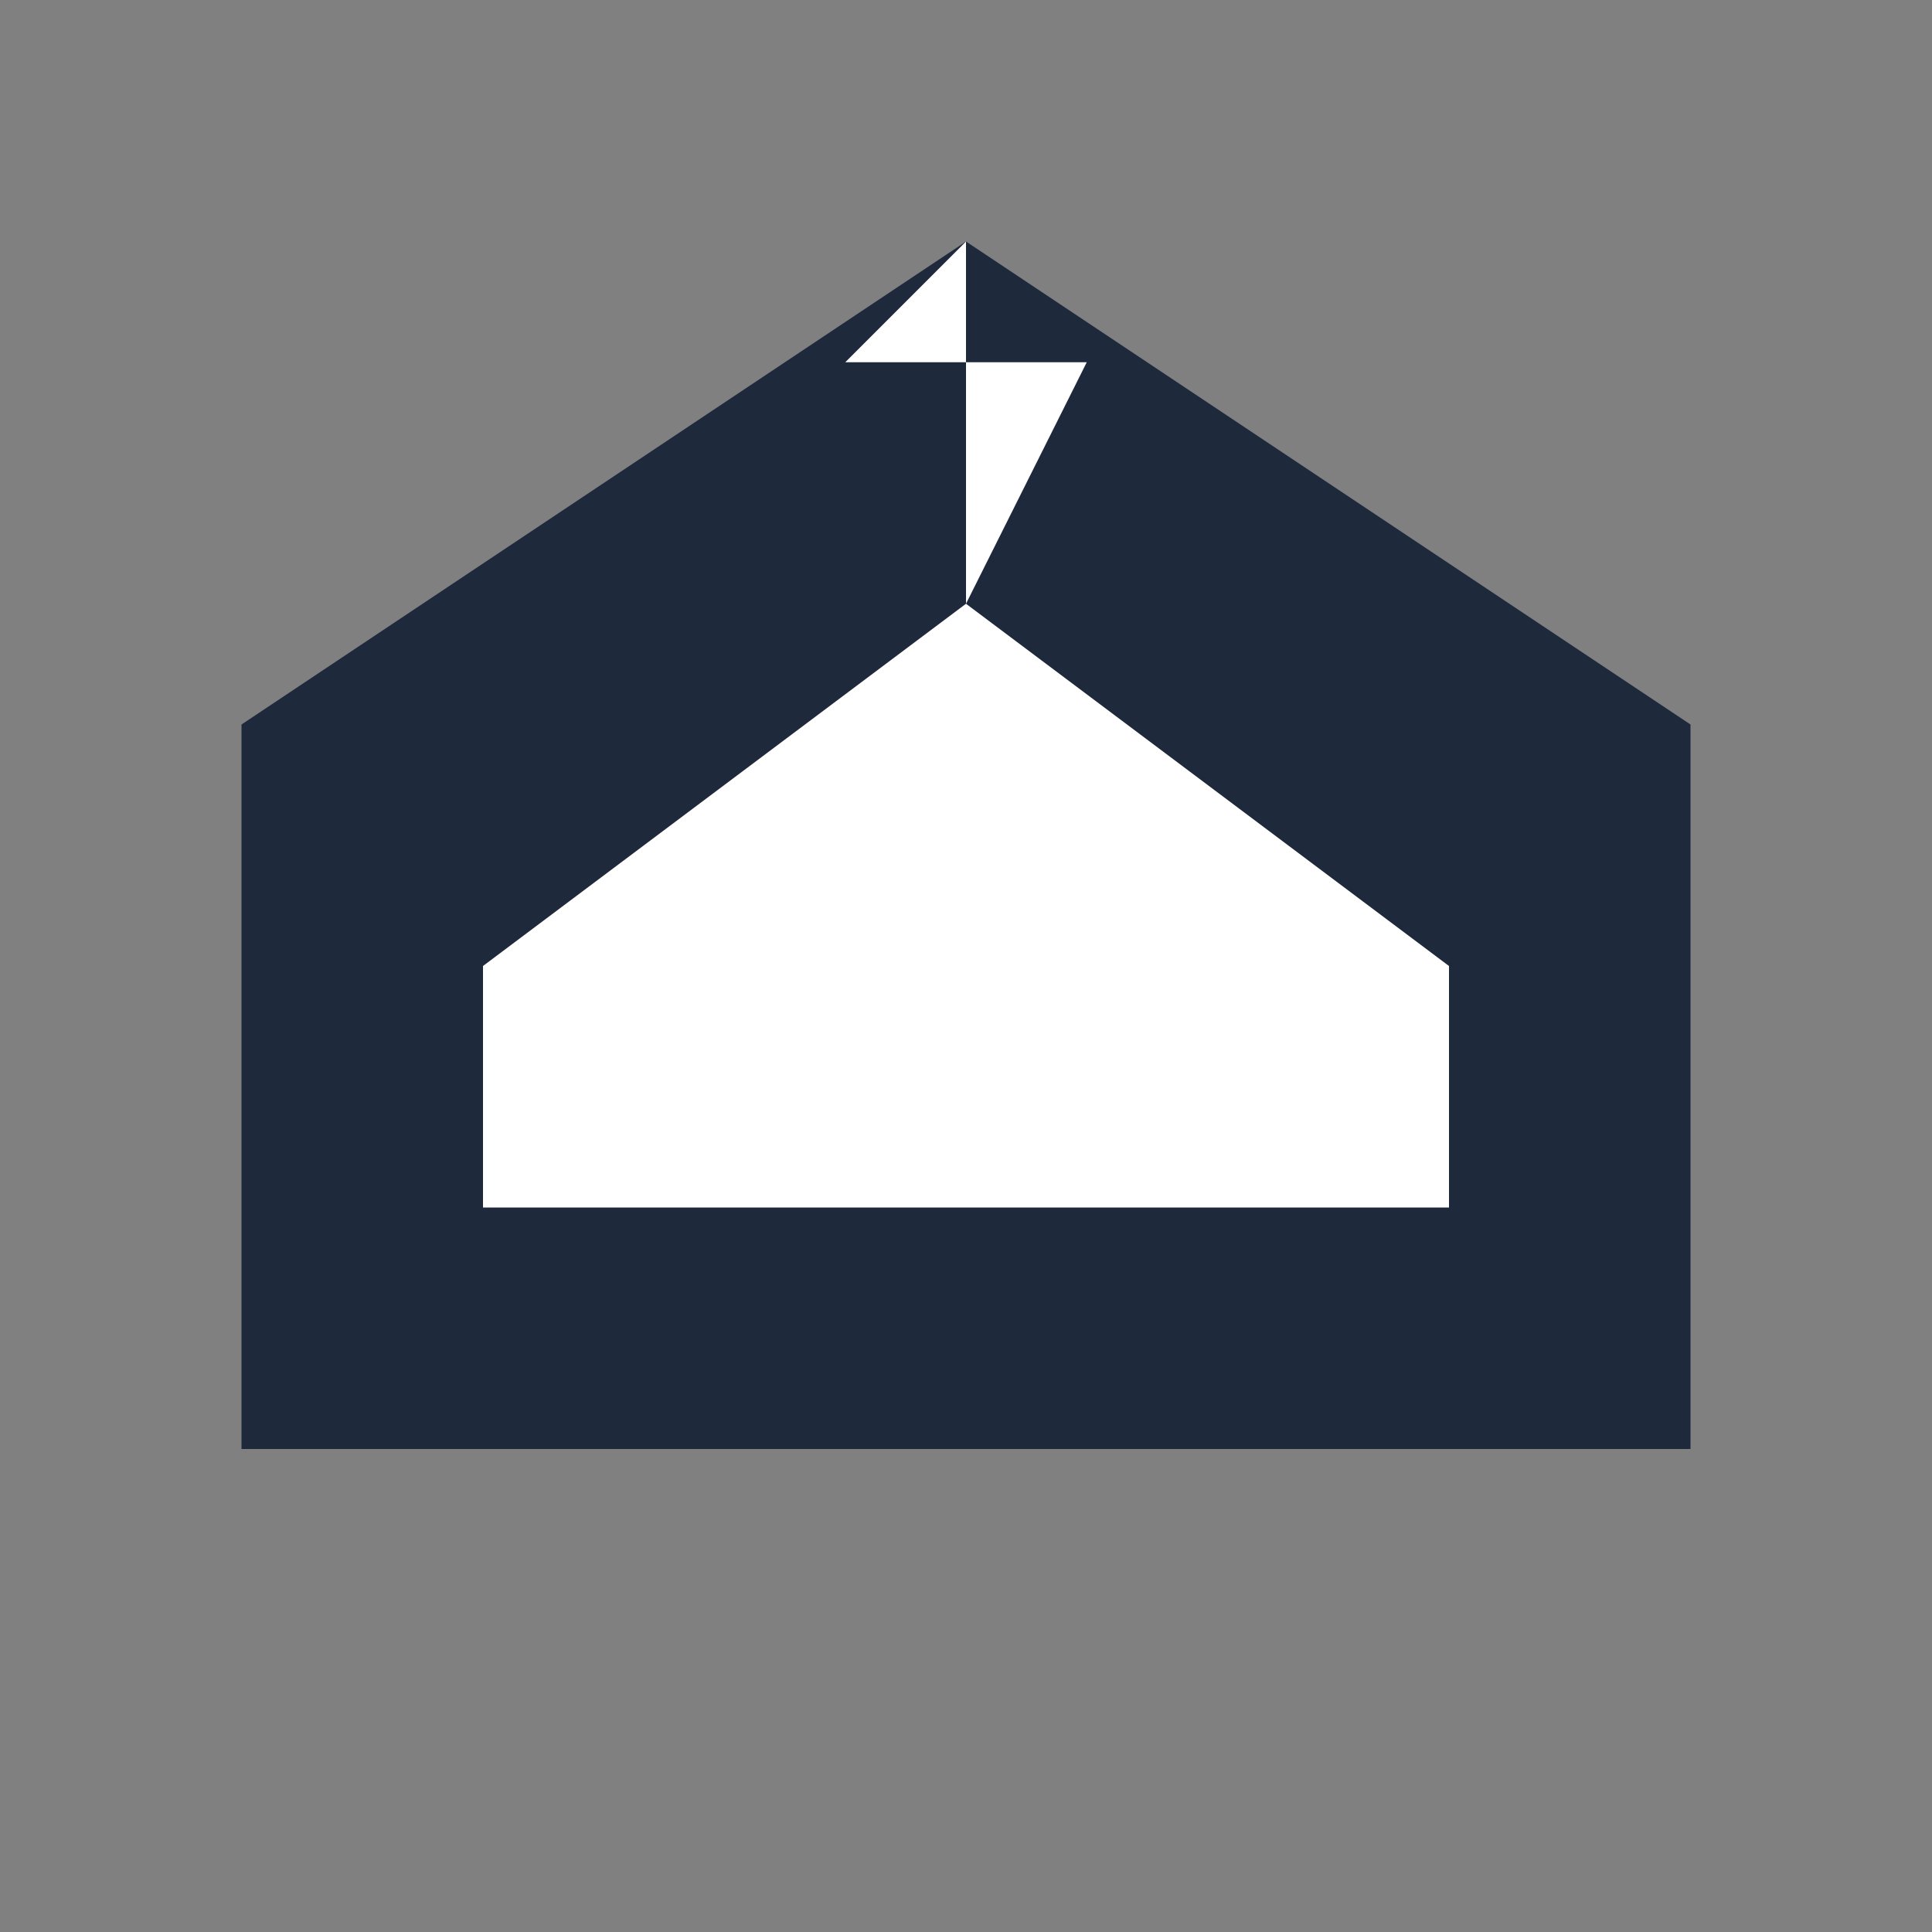 <svg width="64" height="64" viewBox="0 0 64 64" fill="none" xmlns="http://www.w3.org/2000/svg">
  <rect x="0" y="0" width="64" height="64" fill="#808080" stroke="none"/>
  <!-- Outer house shape - filled dark blue -->
  <path d="M8 24 L32 8 L56 24 L56 48 L8 48 Z" fill="#1E293B"/>
  <!-- Inner arrow shape - white filled -->
  <path d="M16 32 L32 20 L48 32 L48 40 L16 40 Z" fill="white"/>
  <!-- Arrow point extending upward - white filled -->
  <path d="M32 20 L32 8 L28 12 L36 12 Z" fill="white"/>
</svg>
